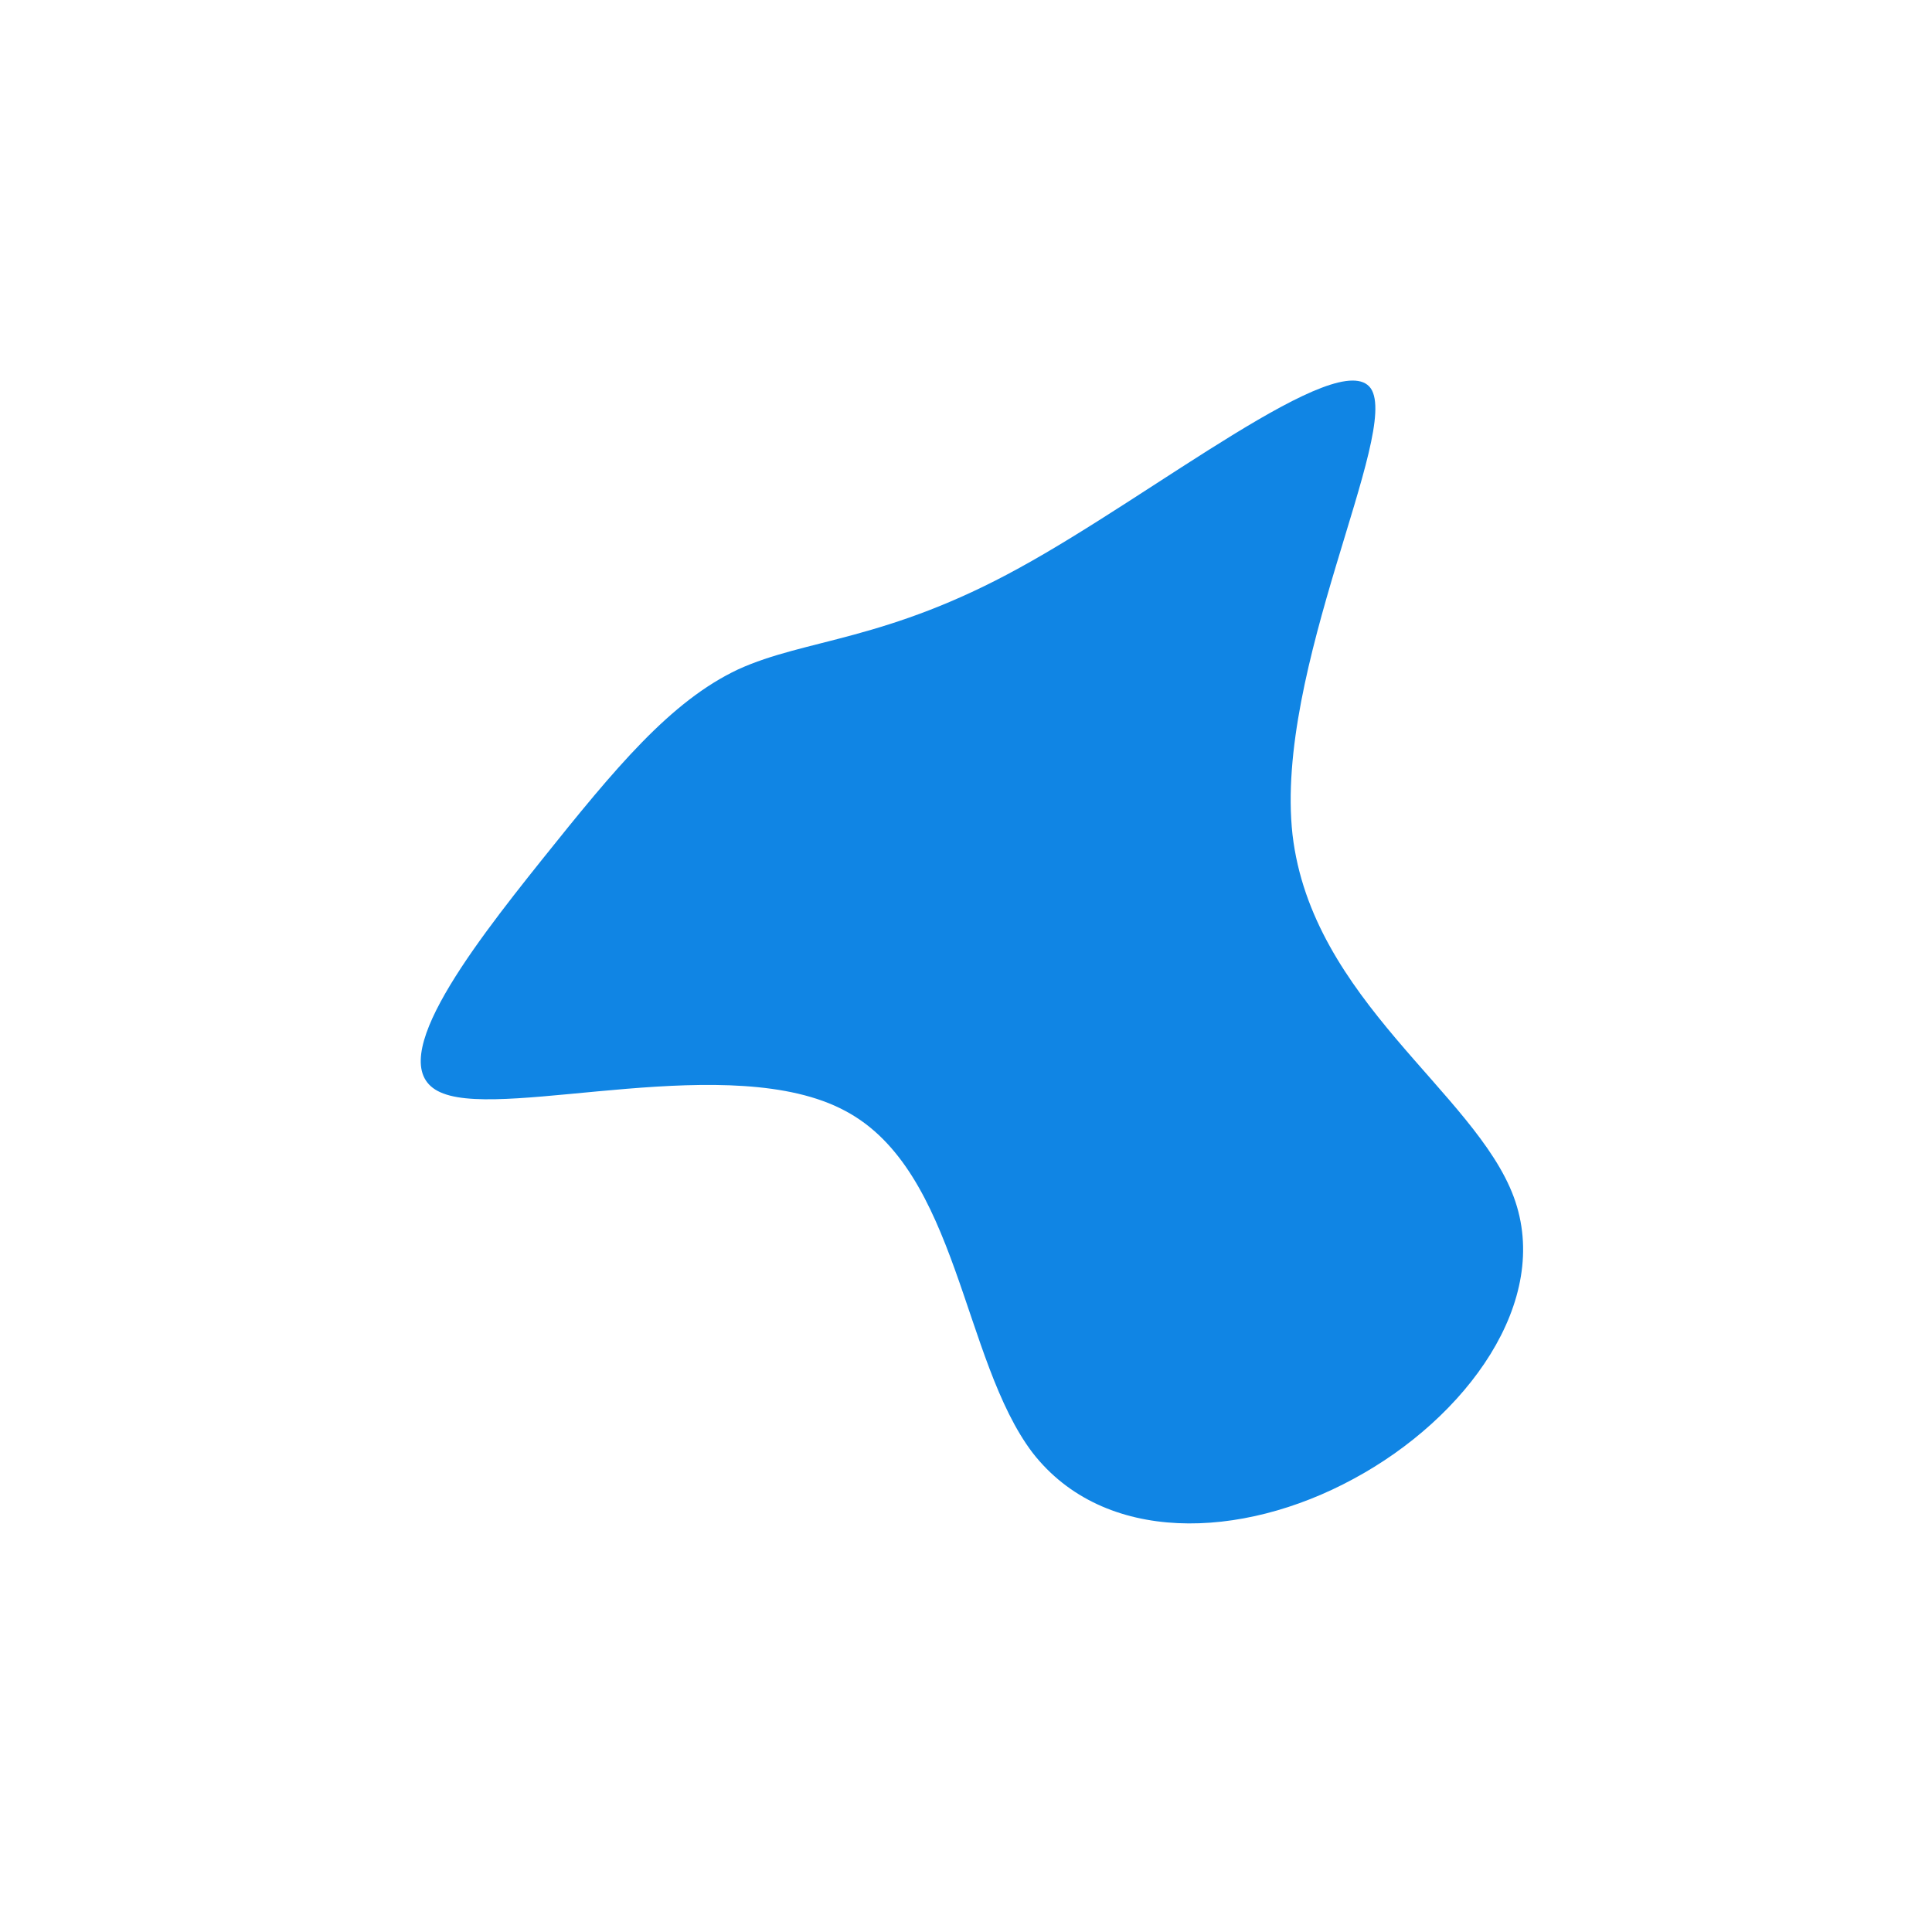 <?xml version="1.0" standalone="no"?>
<svg viewBox="0 0 200 200" xmlns="http://www.w3.org/2000/svg">
  <path fill="#1085E4" d="M41.9,-59.8C45,-55.3,31.9,-30.7,33.8,-13.6C35.8,3.5,52.7,13.1,56.7,23.9C60.7,34.7,51.8,46.8,40.1,53.1C28.5,59.4,14.3,59.9,6.9,50.4C-0.4,40.8,-0.8,21.2,-12.5,15C-24.2,8.7,-47.3,15.8,-54.1,13.2C-60.9,10.7,-51.5,-1.5,-43.9,-11C-36.3,-20.5,-30.6,-27.4,-23.6,-30.7C-16.6,-33.9,-8.3,-33.6,5.5,-41.2C19.4,-48.8,38.7,-64.3,41.9,-59.8Z" transform="translate(100 100)" />
</svg>
